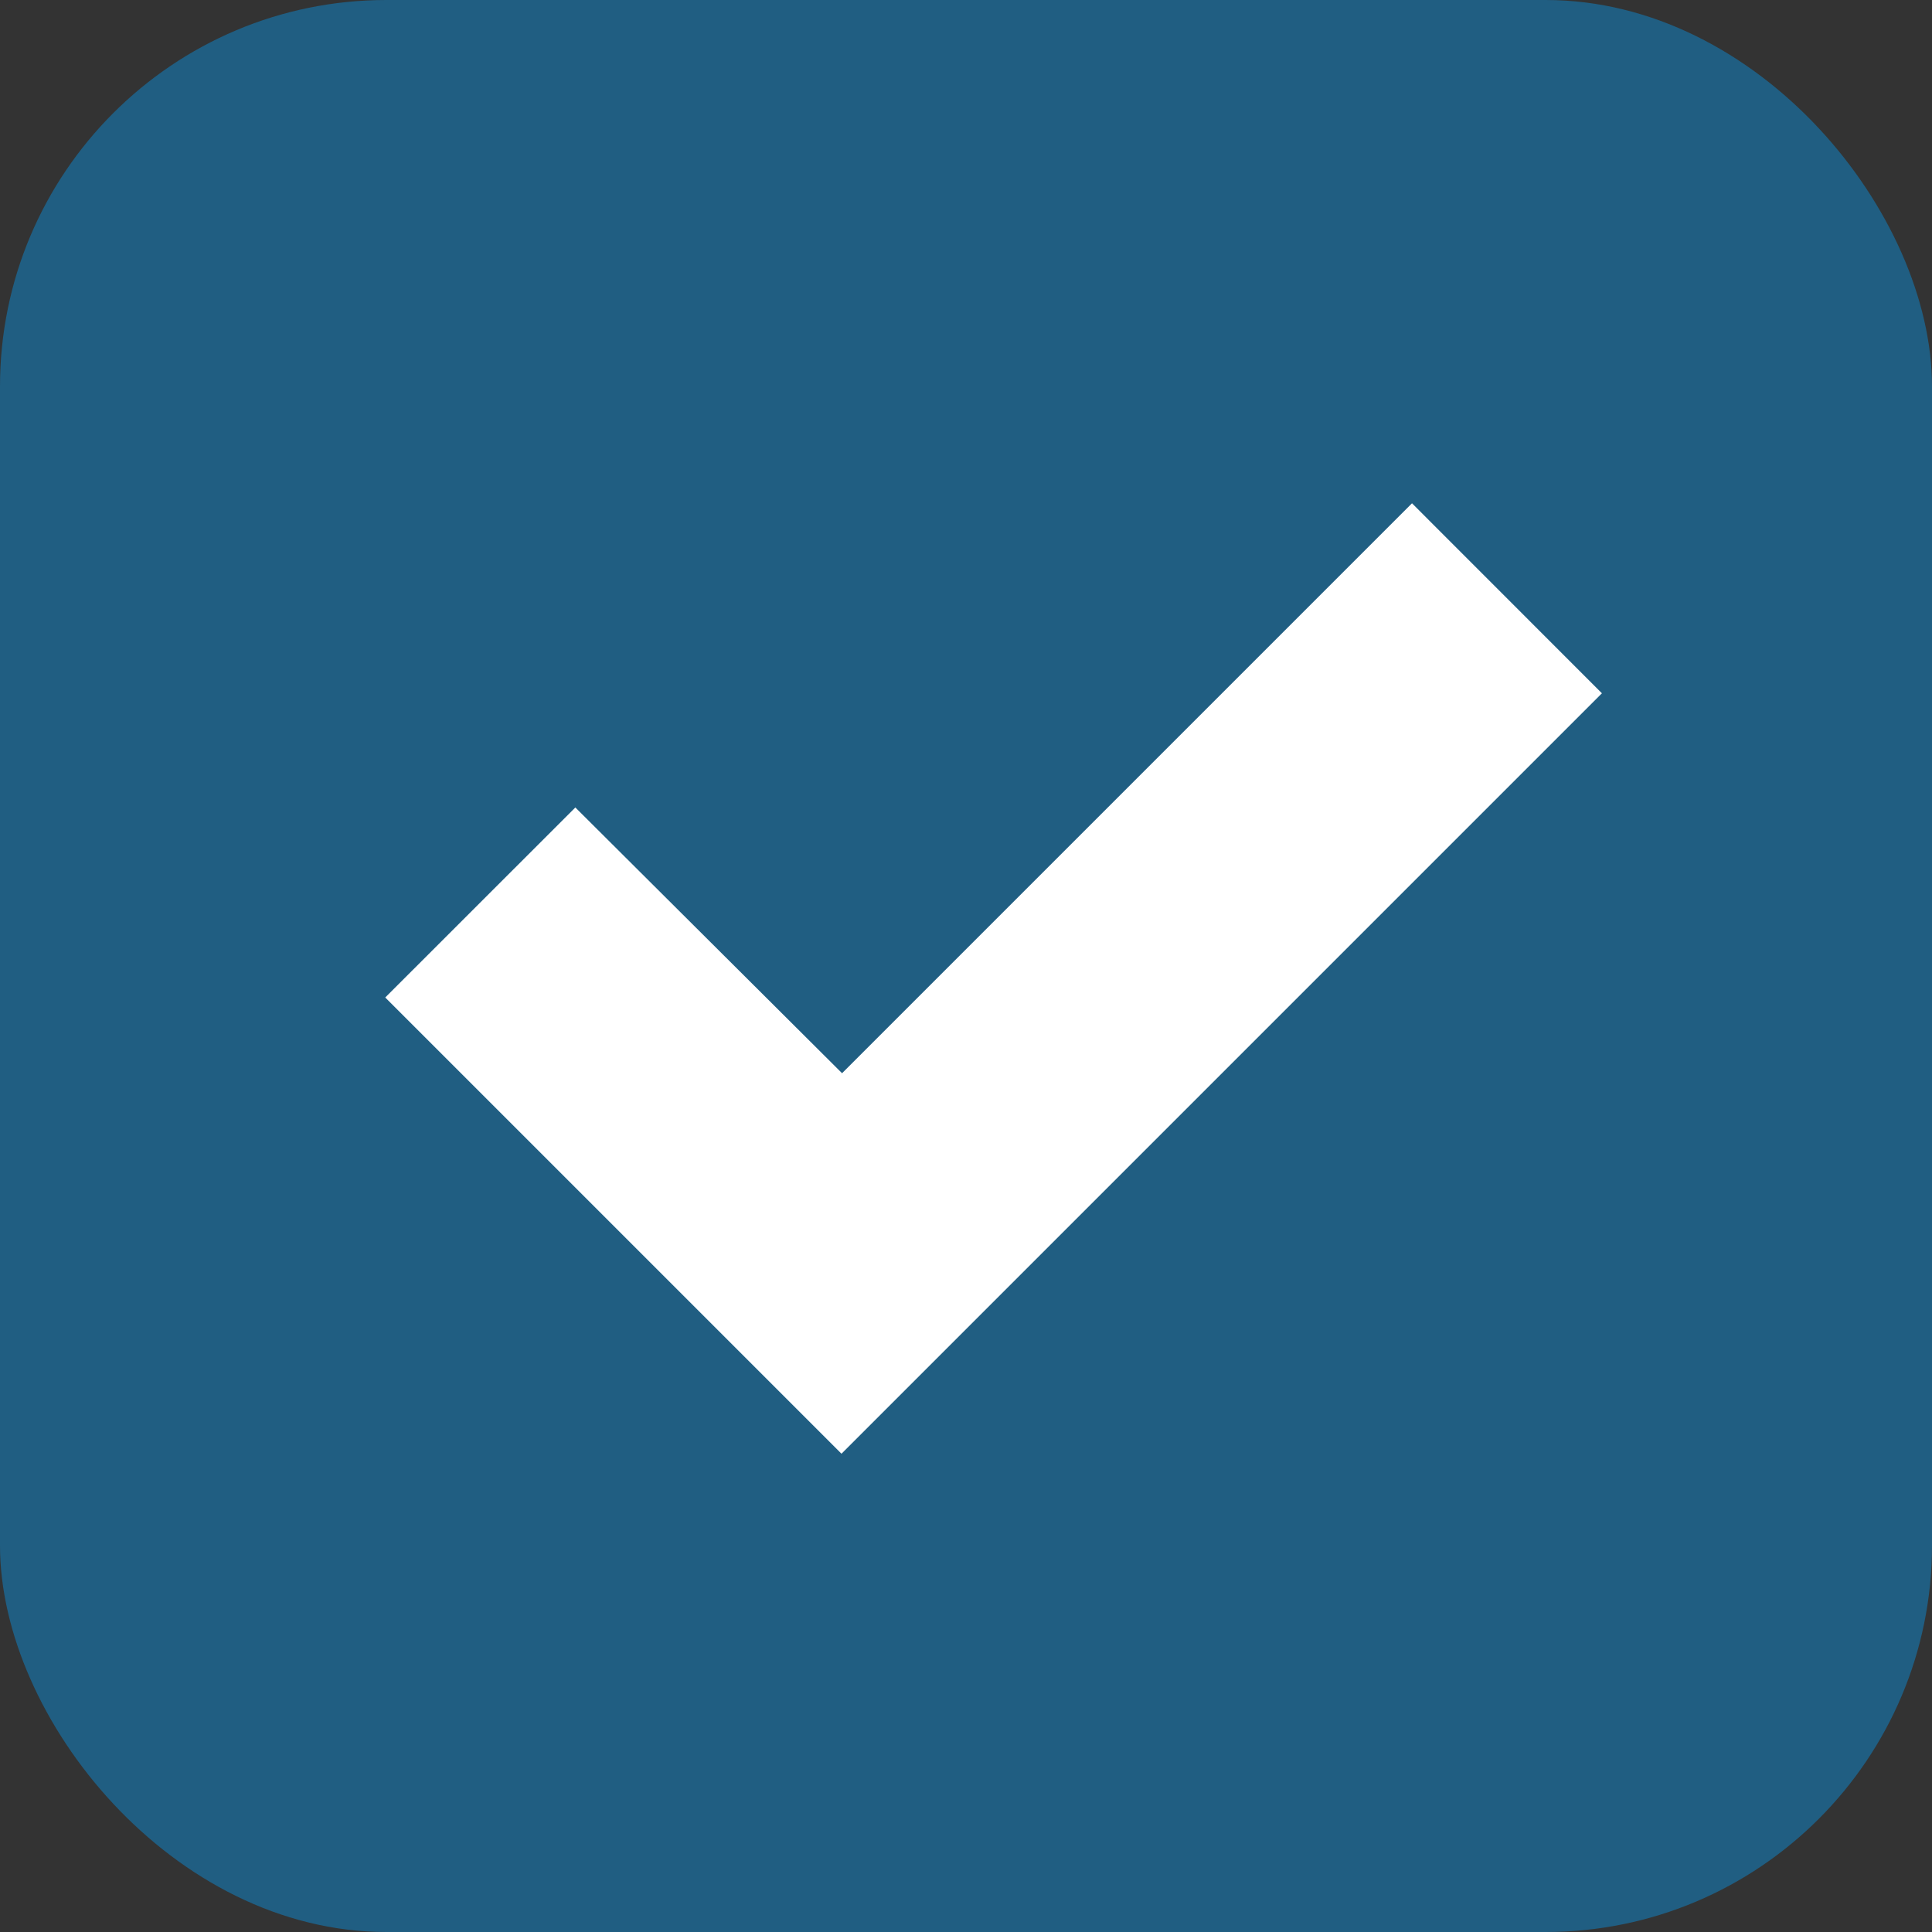 <svg xmlns="http://www.w3.org/2000/svg" width="20" height="20" viewBox="0 0 20 20">
    <rect x="0" y="0" width="20" height="20" fill="#333333" stroke="none"/>
    <g transform="translate(-171 -529)">
        <rect width="20" height="20" fill="#205e82" rx="4" transform="translate(171 529)"/>
        <path fill="#fff" d="M13.2 5.784l-5.9 5.9-2.761-2.751L2.571 10.9l4.723 4.723 7.872-7.872z" transform="translate(172.417 528.426)"/>
    </g>
</svg>
